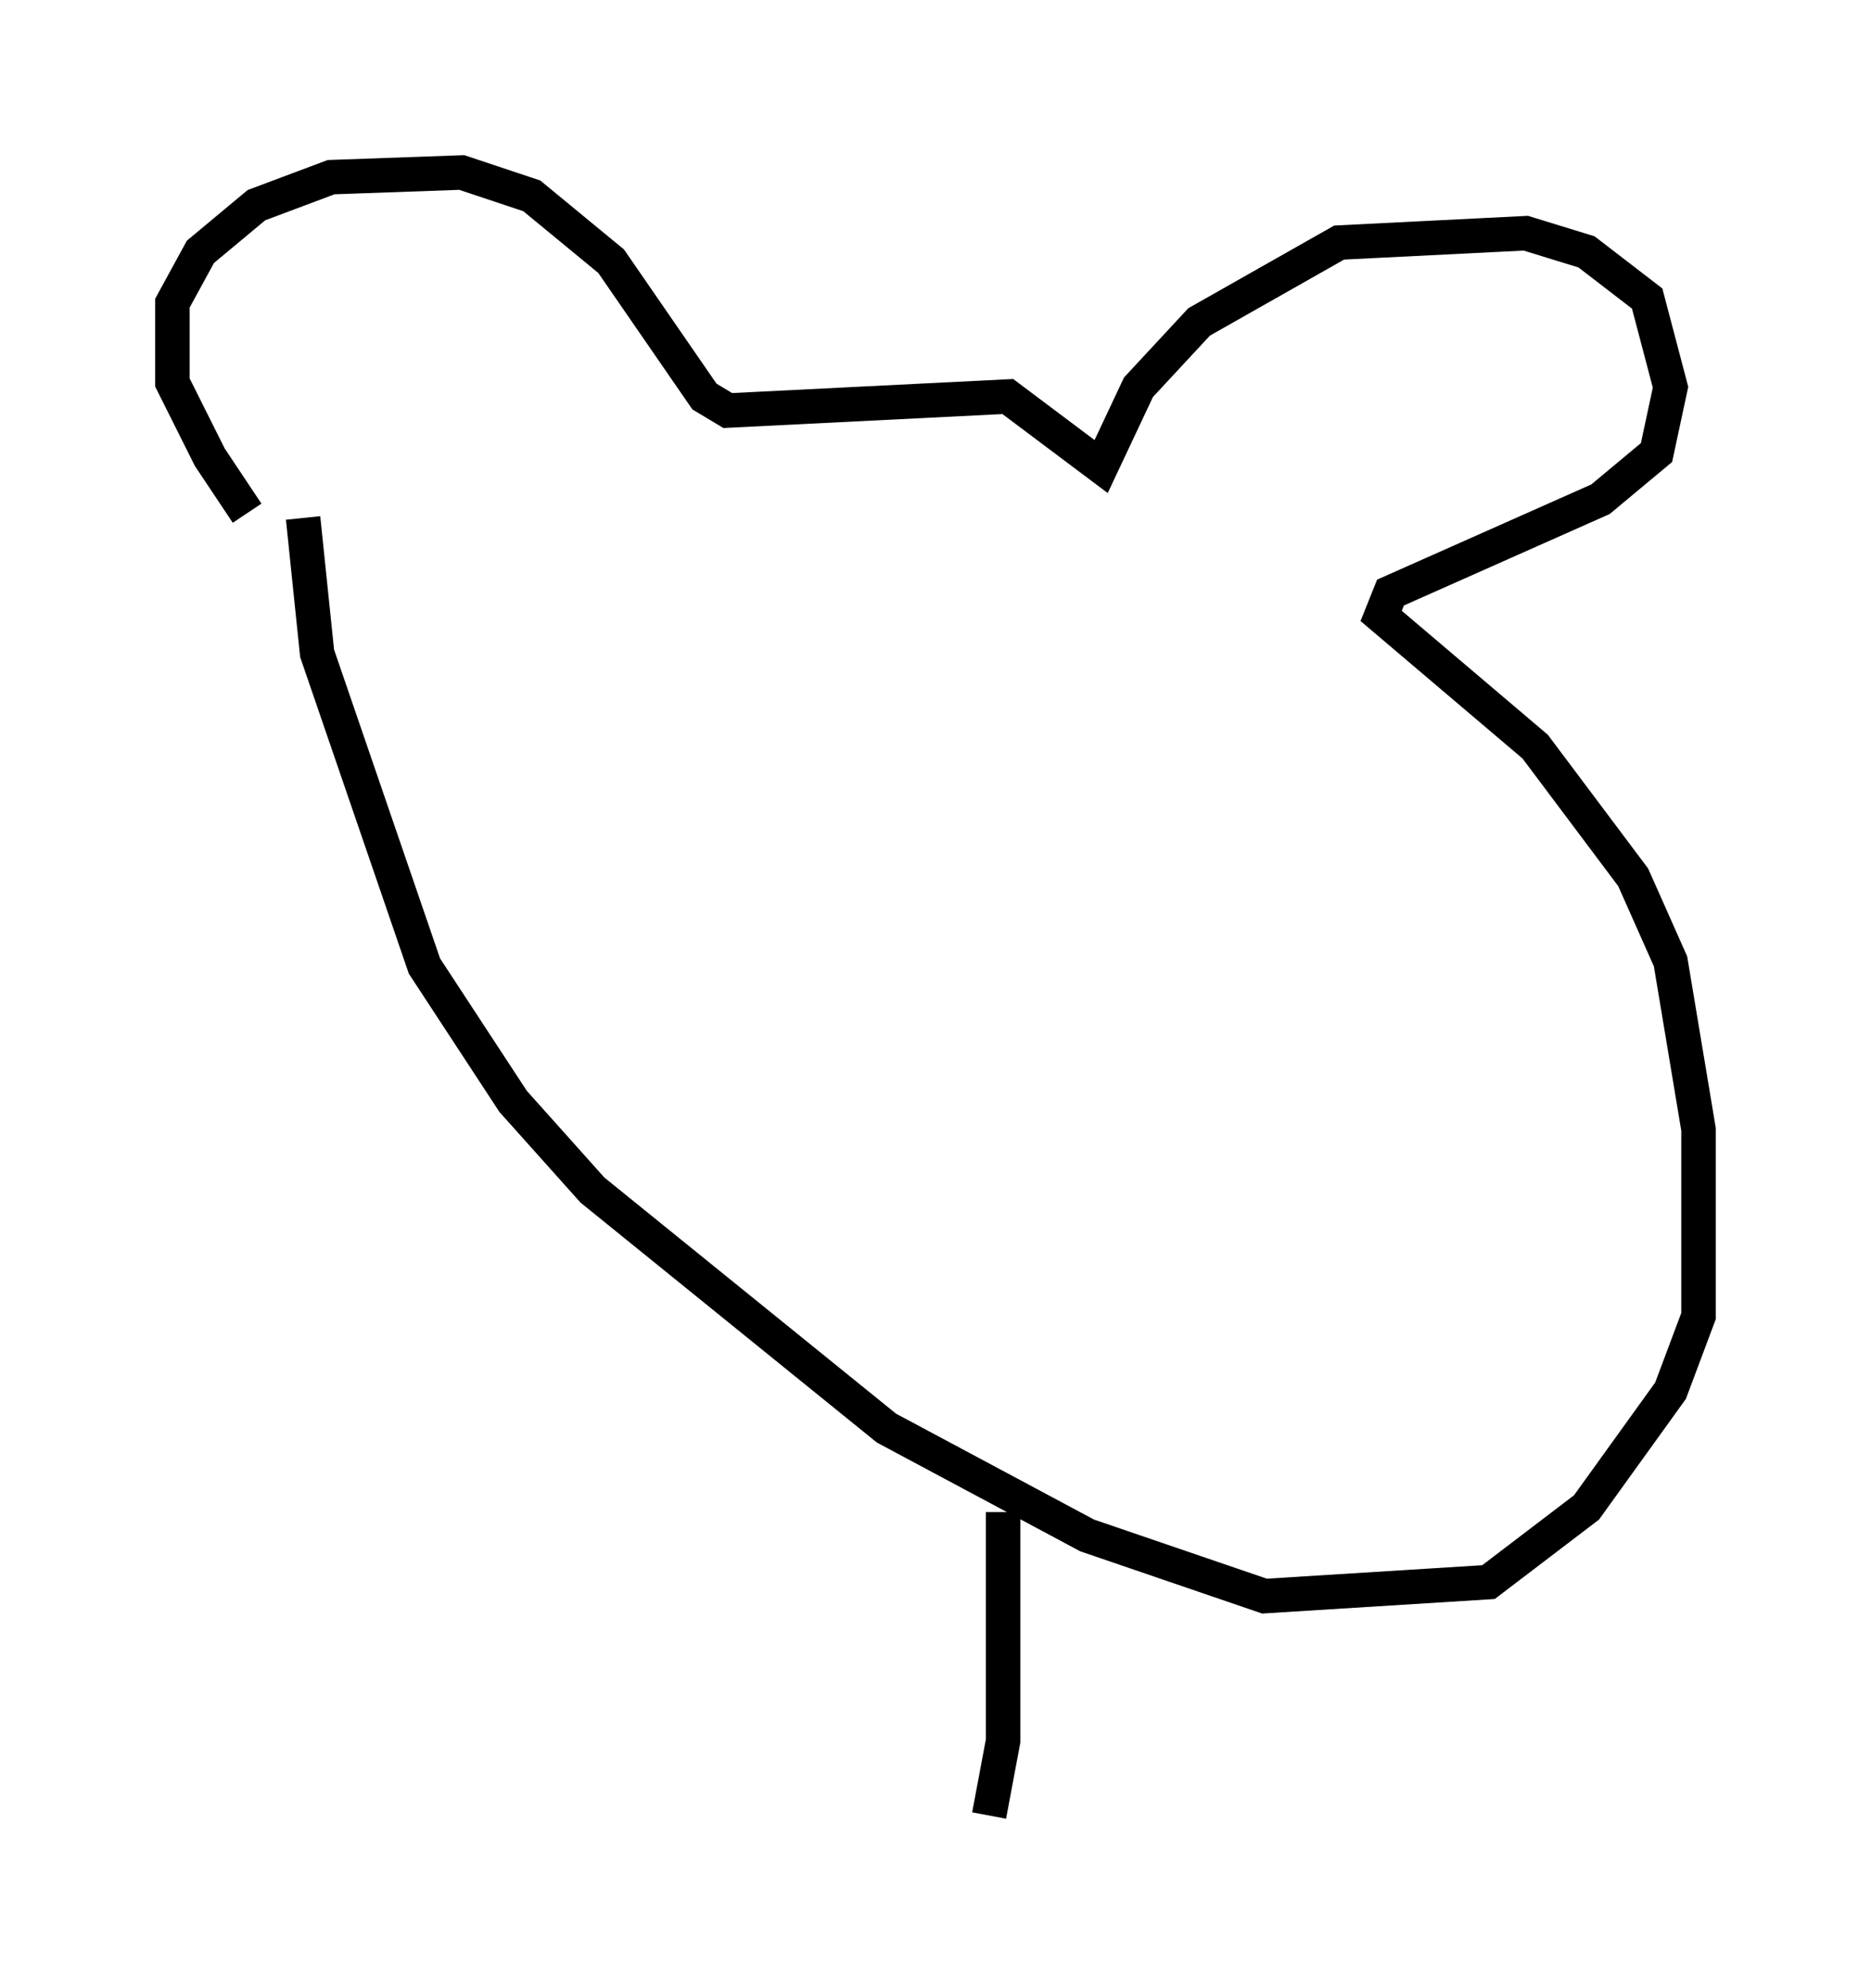 <?xml version="1.0" encoding="utf-8" ?>
<svg baseProfile="full" height="57.631" version="1.1" width="54.249" xmlns="http://www.w3.org/2000/svg" xmlns:ev="http://www.w3.org/2001/xml-events" xmlns:xlink="http://www.w3.org/1999/xlink"><defs /><rect fill="white" height="57.631" width="54.249" x="0" y="0" /><path d="M8.248, 15.149 m-1.083, -0.271 l-1.083, -1.624 -1.083, -2.165 l0.0, -2.3 0.812, -1.488 l1.624, -1.353 2.165, -0.812 l3.789, -0.135 2.03, 0.677 l2.3, 1.894 2.706, 3.924 l0.677, 0.406 8.119, -0.406 l2.706, 2.03 1.083, -2.3 l1.759, -1.894 4.059, -2.3 l5.413, -0.271 1.759, 0.541 l1.759, 1.353 0.677, 2.571 l-0.406, 1.894 -1.624, 1.353 l-6.089, 2.706 -0.271, 0.677 l4.465, 3.789 2.842, 3.789 l1.083, 2.436 0.812, 4.871 l0.0, 5.413 -0.812, 2.165 l-2.436, 3.383 -2.842, 2.165 l-6.495, 0.406 -5.142, -1.759 l-5.819, -3.112 -8.525, -6.901 l-2.3, -2.571 -2.571, -3.924 l-3.112, -9.066 -0.406, -3.924 m20.297, 28.822 l0.0, 6.631 -0.406, 2.165 " fill="none" stroke="black" stroke-width="1" /></svg>